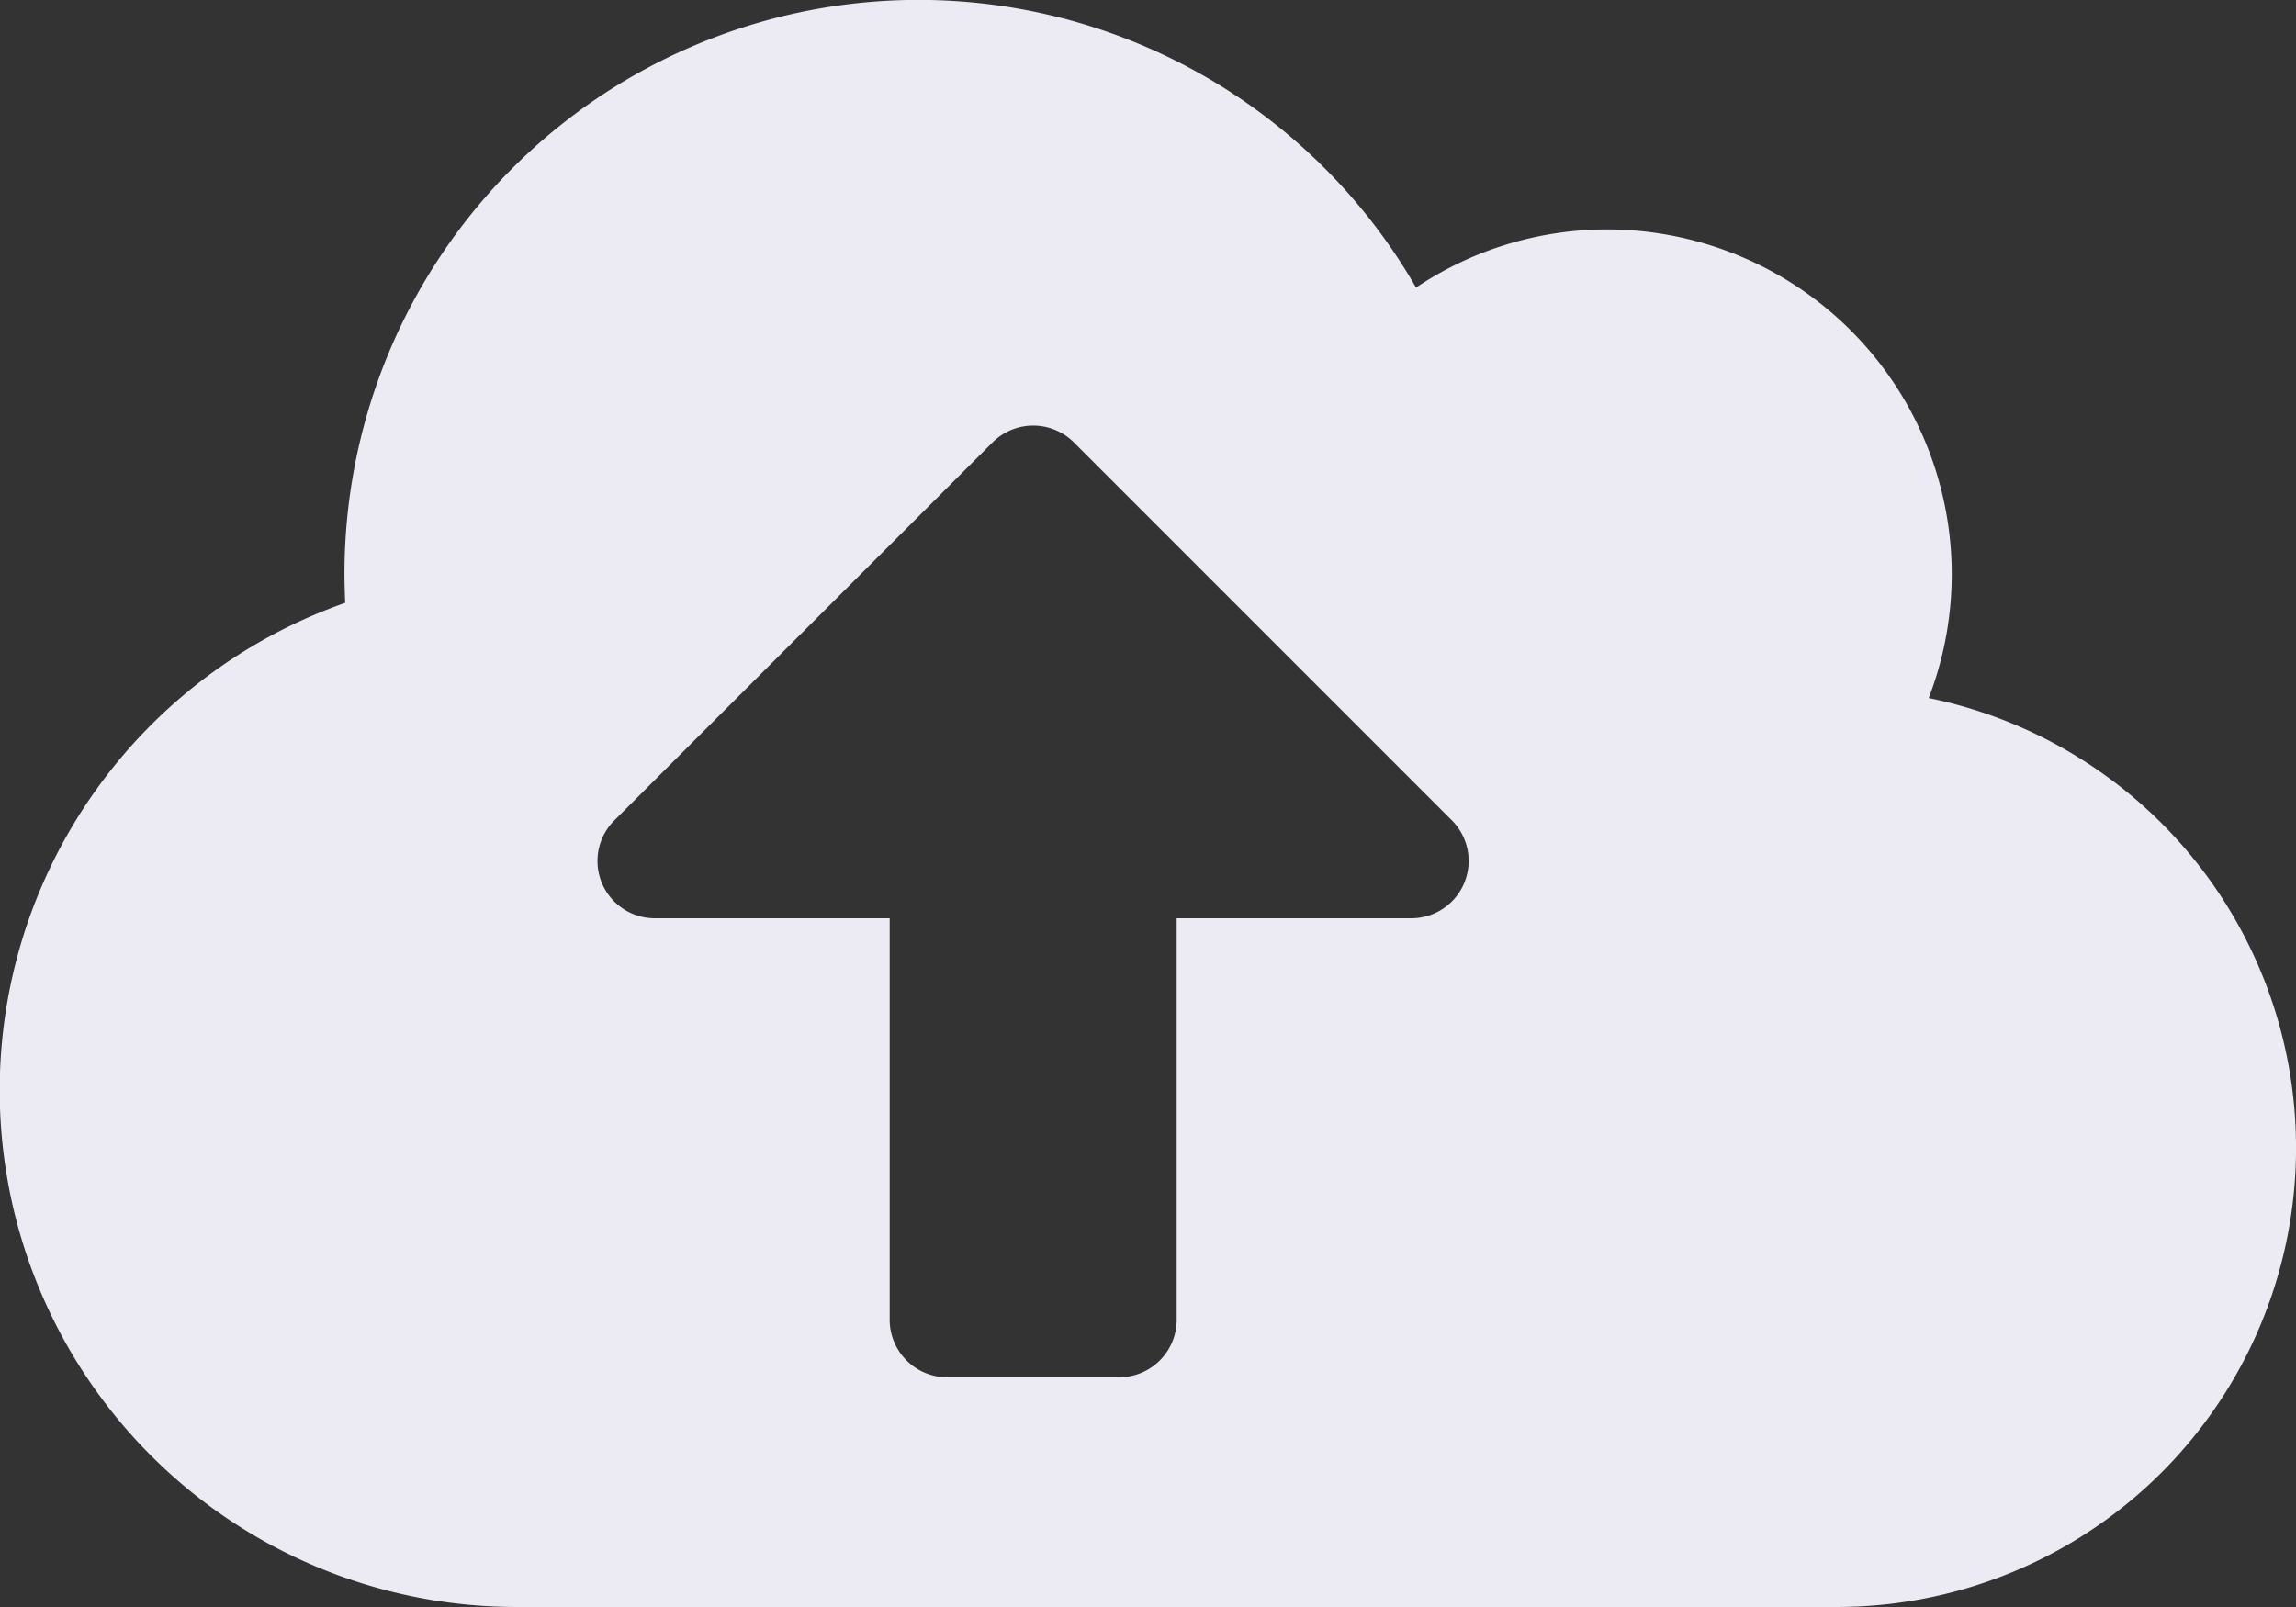 <svg xmlns="http://www.w3.org/2000/svg" width="76.425" height="53.497" viewBox="0 0 76.425 53.497"><rect x="0" y="0" width="76.425" height="53.497" fill="#333333" stroke="none"/><defs><style>.a{fill:#eceaf2;}</style></defs><path class="a" d="M64.2,25.488a11.477,11.477,0,0,0-10.7-15.6,11.405,11.405,0,0,0-6.365,1.935,19.108,19.108,0,0,0-35.669,9.529c0,.322.012.645.024.967A17.2,17.2,0,0,0,17.2,55.747H61.14A15.284,15.284,0,0,0,64.2,25.488ZM46.977,32.82h-7.81V46.194A1.916,1.916,0,0,1,37.257,48.1H31.525a1.916,1.916,0,0,1-1.911-1.911V32.82H21.8a1.907,1.907,0,0,1-1.349-3.26L33.042,16.974a1.917,1.917,0,0,1,2.7,0L48.327,29.56a1.91,1.91,0,0,1-1.349,3.26Z" transform="translate(0 -2.25)"/></svg>